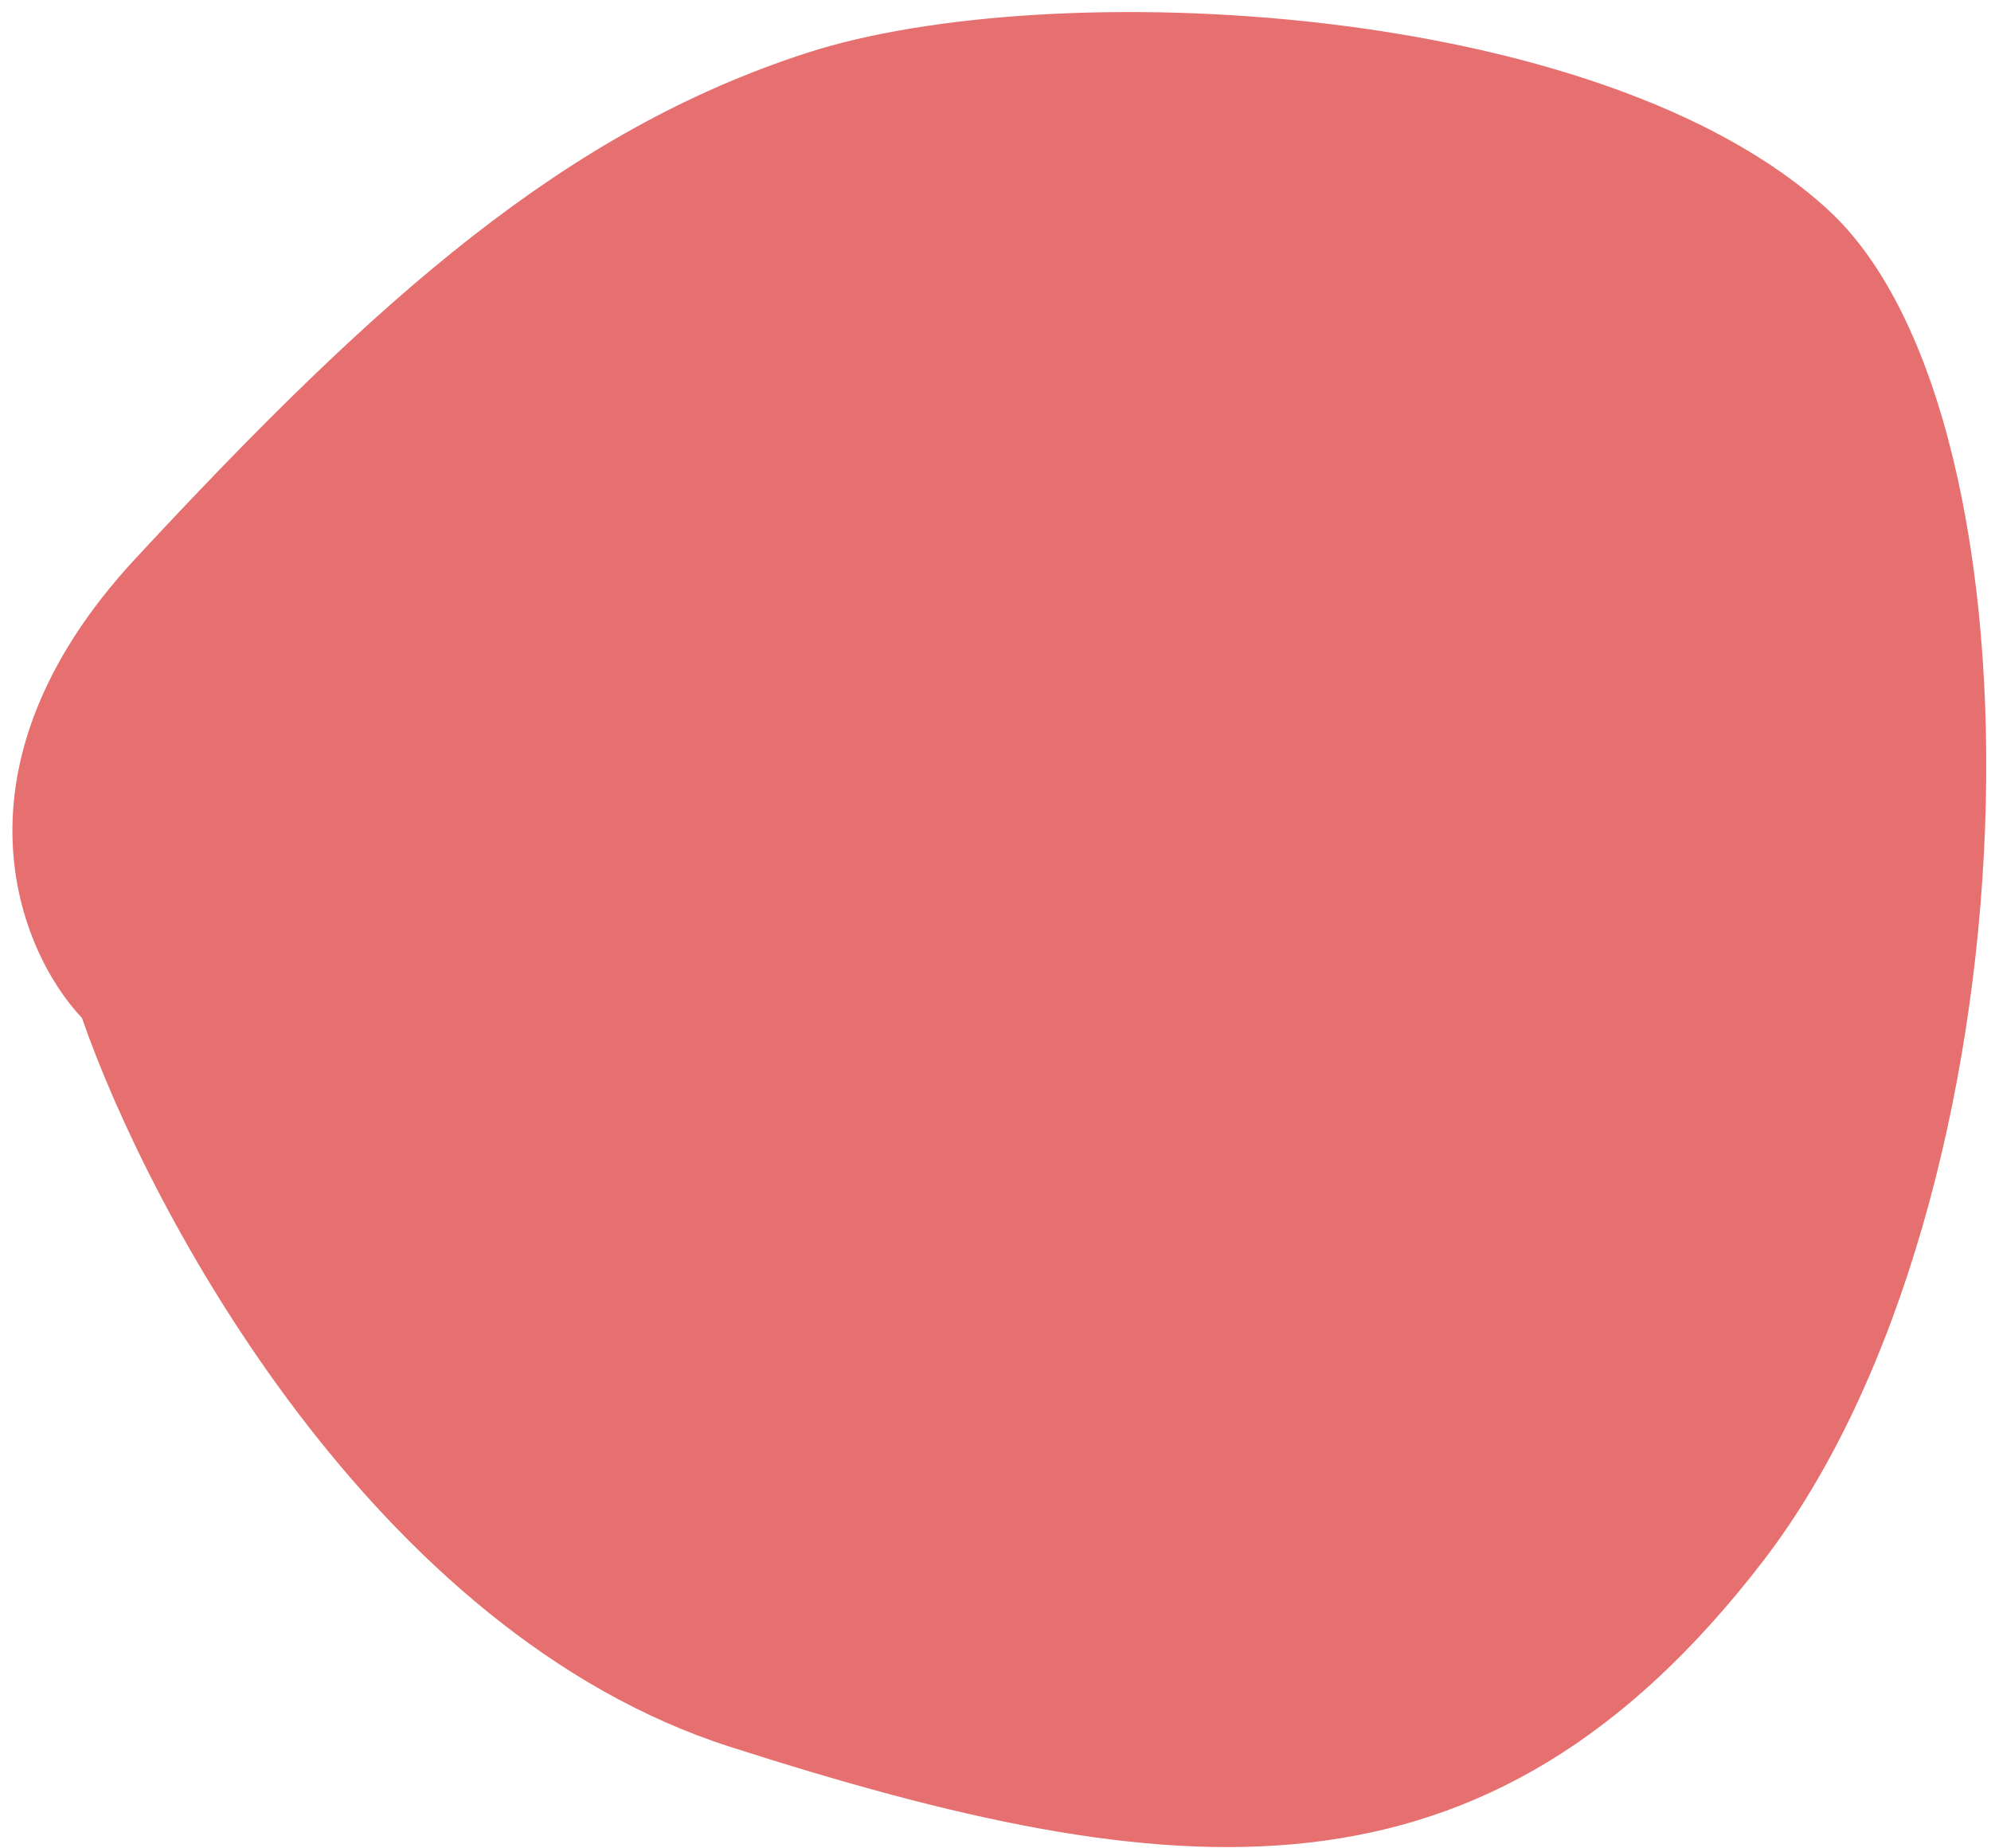 <svg width="153" height="142" viewBox="0 0 153 142" fill="none" xmlns="http://www.w3.org/2000/svg">
<path d="M56.087 134.204C28.743 125.439 11.502 93.224 6.299 78.212C1.472 73.123 -4.461 58.935 10.424 42.899C29.031 22.853 43.443 10.051 62.084 4.04C80.726 -1.97 123.008 0.029 140.501 16.139C157.993 32.248 156.788 92.221 135.492 119.93C114.196 147.639 90.268 145.159 56.087 134.204Z" fill="#E6706F"/>
</svg>
